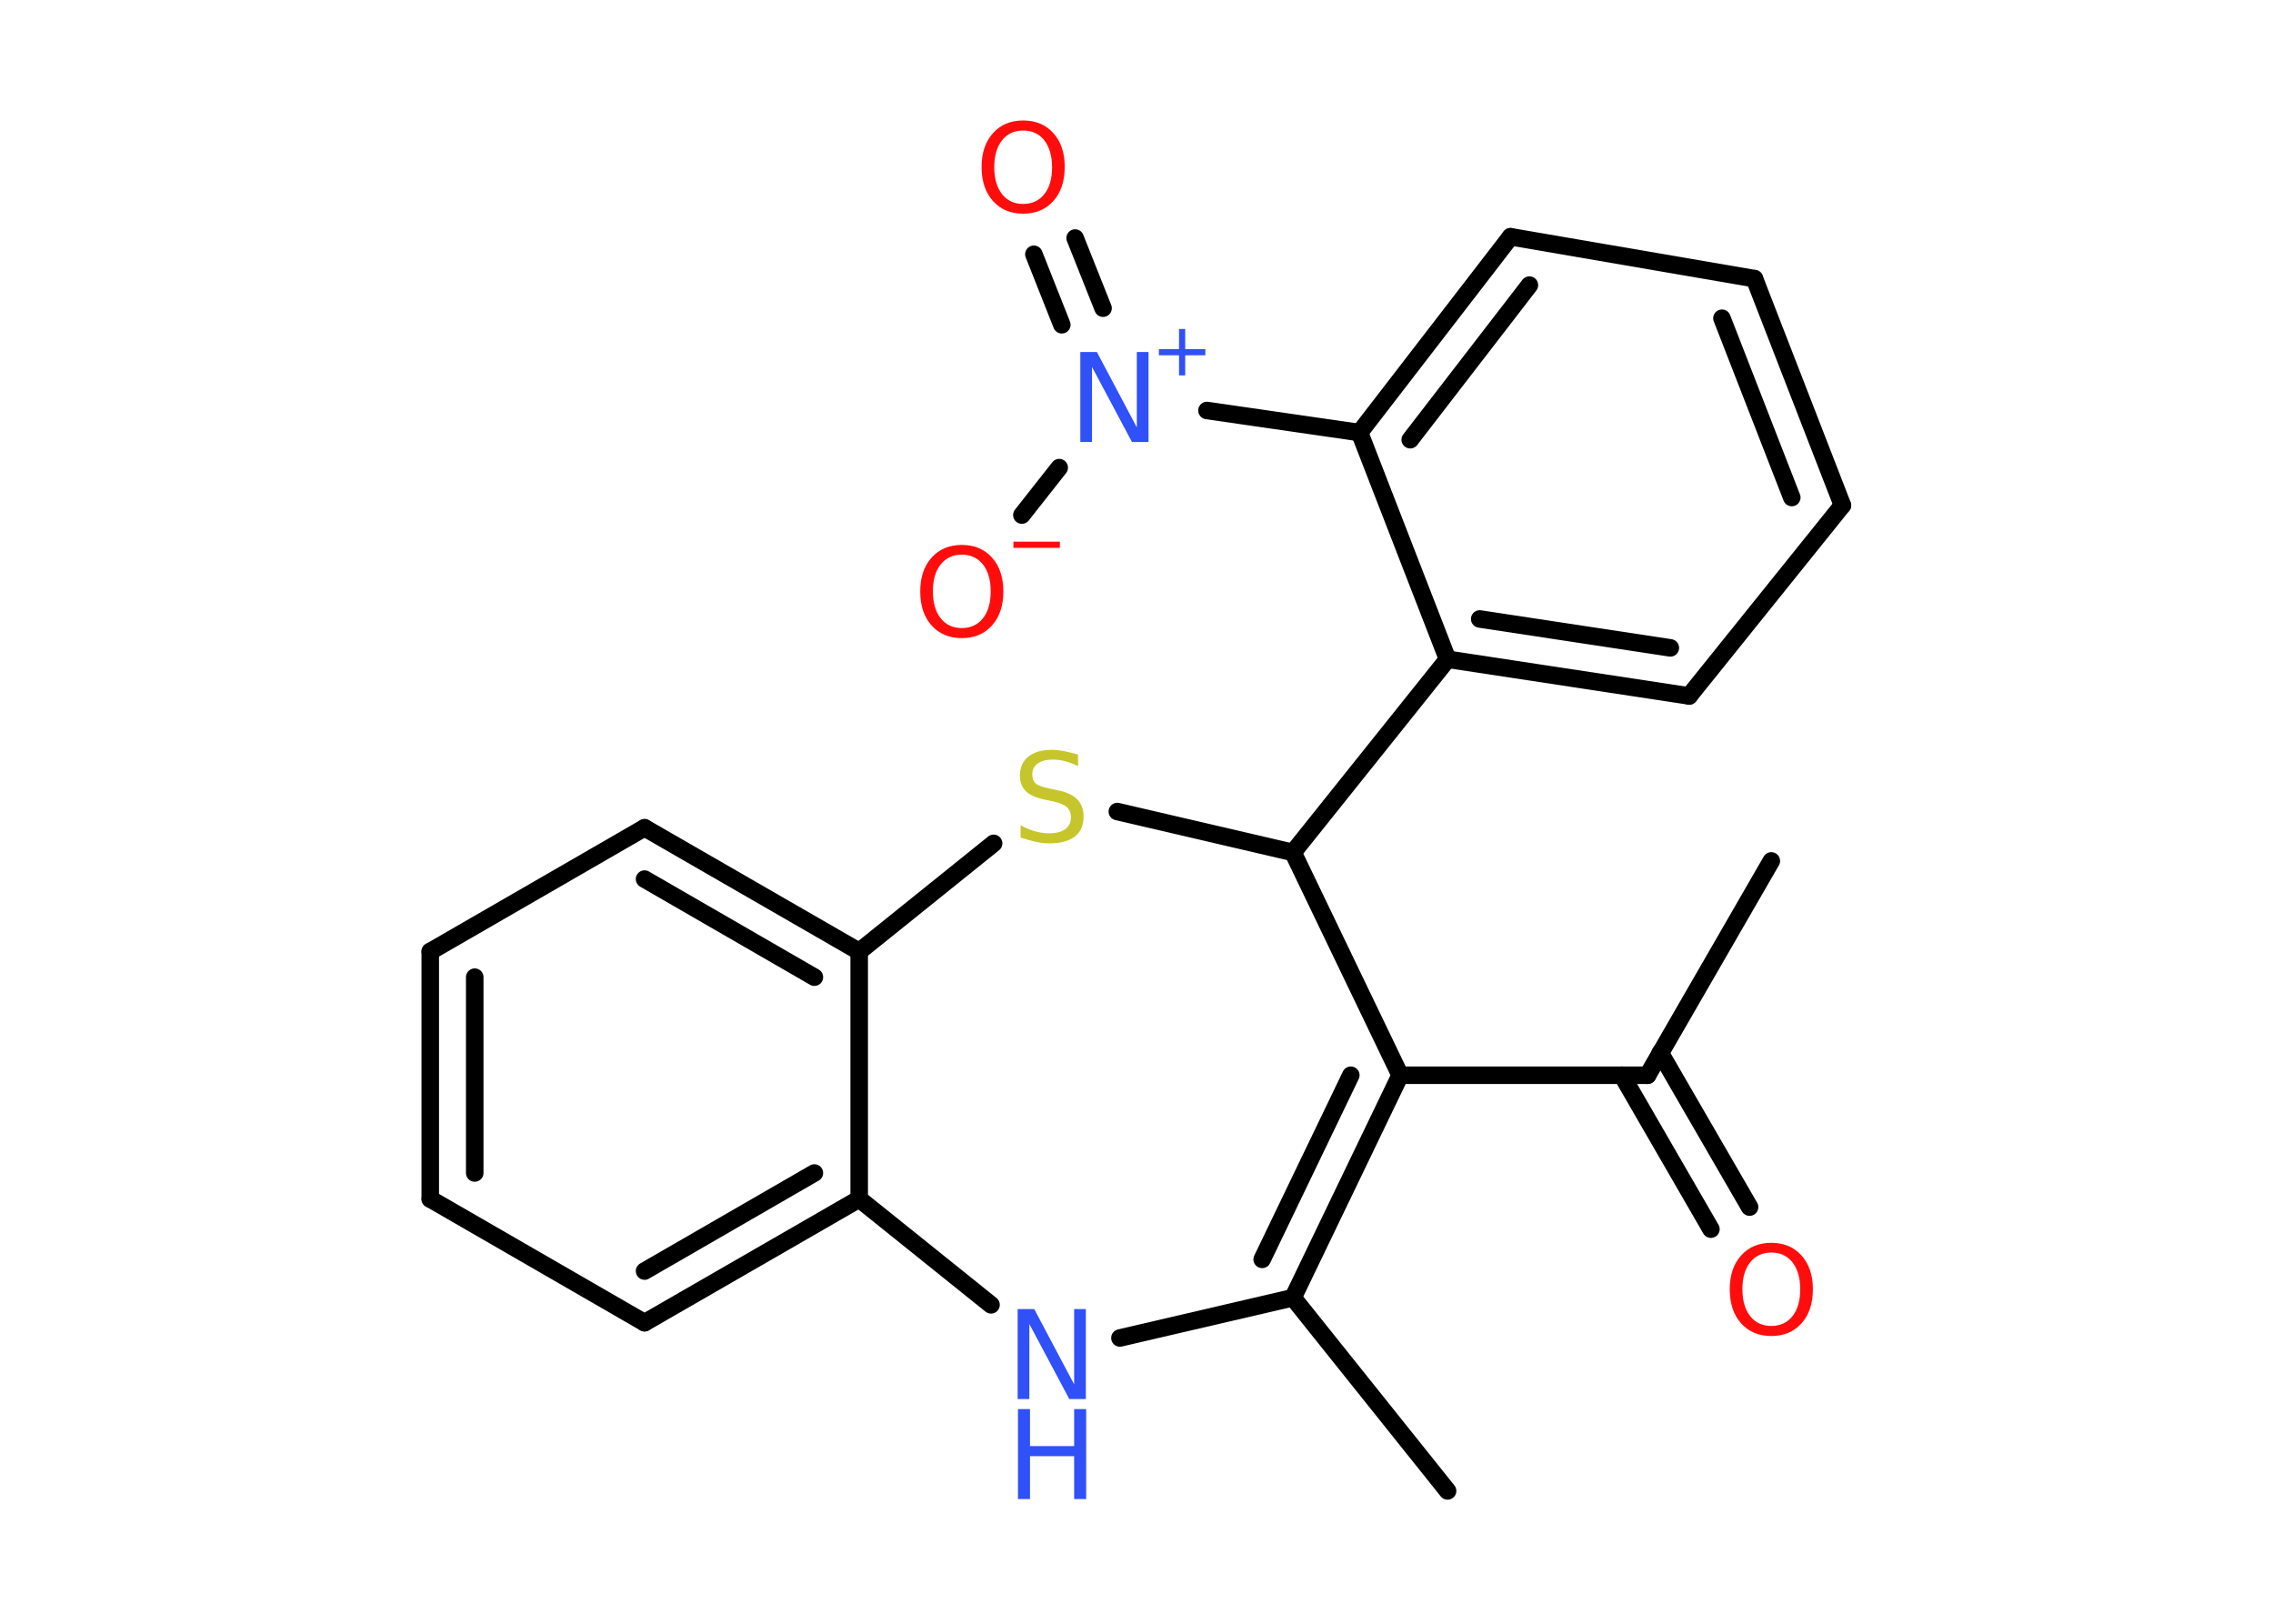 <?xml version='1.0' encoding='UTF-8'?>
<!DOCTYPE svg PUBLIC "-//W3C//DTD SVG 1.1//EN" "http://www.w3.org/Graphics/SVG/1.1/DTD/svg11.dtd">
<svg version='1.2' xmlns='http://www.w3.org/2000/svg' xmlns:xlink='http://www.w3.org/1999/xlink' width='70.0mm' height='50.0mm' viewBox='0 0 70.0 50.0'>
  <desc>Generated by the Chemistry Development Kit (http://github.com/cdk)</desc>
  <g stroke-linecap='round' stroke-linejoin='round' stroke='#000000' stroke-width='.54' fill='#FF0D0D'>
    <rect x='.0' y='.0' width='70.0' height='50.0' fill='#FFFFFF' stroke='none'/>
    <g id='mol1' class='mol'>
      <line id='mol1bnd1' class='bond' x1='54.55' y1='26.51' x2='50.74' y2='33.11'/>
      <g id='mol1bnd2' class='bond'>
        <line x1='51.13' y1='32.42' x2='53.88' y2='37.17'/>
        <line x1='49.95' y1='33.11' x2='52.69' y2='37.85'/>
      </g>
      <line id='mol1bnd3' class='bond' x1='50.74' y1='33.11' x2='43.12' y2='33.11'/>
      <g id='mol1bnd4' class='bond'>
        <line x1='39.82' y1='39.96' x2='43.12' y2='33.11'/>
        <line x1='38.87' y1='38.78' x2='41.6' y2='33.11'/>
      </g>
      <line id='mol1bnd5' class='bond' x1='39.82' y1='39.96' x2='44.58' y2='45.91'/>
      <line id='mol1bnd6' class='bond' x1='39.82' y1='39.96' x2='34.49' y2='41.2'/>
      <line id='mol1bnd7' class='bond' x1='30.52' y1='40.18' x2='26.46' y2='36.92'/>
      <g id='mol1bnd8' class='bond'>
        <line x1='19.85' y1='40.73' x2='26.46' y2='36.92'/>
        <line x1='19.85' y1='39.14' x2='25.08' y2='36.12'/>
      </g>
      <line id='mol1bnd9' class='bond' x1='19.85' y1='40.73' x2='13.25' y2='36.92'/>
      <g id='mol1bnd10' class='bond'>
        <line x1='13.25' y1='29.3' x2='13.25' y2='36.92'/>
        <line x1='14.62' y1='30.09' x2='14.62' y2='36.12'/>
      </g>
      <line id='mol1bnd11' class='bond' x1='13.25' y1='29.3' x2='19.85' y2='25.49'/>
      <g id='mol1bnd12' class='bond'>
        <line x1='26.46' y1='29.3' x2='19.85' y2='25.49'/>
        <line x1='25.08' y1='30.09' x2='19.85' y2='27.07'/>
      </g>
      <line id='mol1bnd13' class='bond' x1='26.46' y1='36.92' x2='26.46' y2='29.3'/>
      <line id='mol1bnd14' class='bond' x1='26.46' y1='29.3' x2='30.6' y2='25.97'/>
      <line id='mol1bnd15' class='bond' x1='34.41' y1='24.99' x2='39.82' y2='26.25'/>
      <line id='mol1bnd16' class='bond' x1='43.12' y1='33.11' x2='39.82' y2='26.25'/>
      <line id='mol1bnd17' class='bond' x1='39.82' y1='26.25' x2='44.58' y2='20.3'/>
      <g id='mol1bnd18' class='bond'>
        <line x1='44.58' y1='20.3' x2='52.02' y2='21.43'/>
        <line x1='45.57' y1='19.06' x2='51.44' y2='19.95'/>
      </g>
      <line id='mol1bnd19' class='bond' x1='52.02' y1='21.43' x2='56.74' y2='15.56'/>
      <g id='mol1bnd20' class='bond'>
        <line x1='56.74' y1='15.56' x2='54.03' y2='8.58'/>
        <line x1='55.18' y1='15.32' x2='53.03' y2='9.8'/>
      </g>
      <line id='mol1bnd21' class='bond' x1='54.03' y1='8.58' x2='46.52' y2='7.29'/>
      <g id='mol1bnd22' class='bond'>
        <line x1='46.52' y1='7.29' x2='41.87' y2='13.32'/>
        <line x1='47.1' y1='8.78' x2='43.43' y2='13.54'/>
      </g>
      <line id='mol1bnd23' class='bond' x1='44.58' y1='20.3' x2='41.87' y2='13.32'/>
      <line id='mol1bnd24' class='bond' x1='41.87' y1='13.32' x2='37.17' y2='12.64'/>
      <g id='mol1bnd25' class='bond'>
        <line x1='32.7' y1='10.0' x2='31.84' y2='7.83'/>
        <line x1='33.97' y1='9.49' x2='33.11' y2='7.33'/>
      </g>
      <line id='mol1bnd26' class='bond' x1='32.62' y1='14.4' x2='31.47' y2='15.86'/>
      <path id='mol1atm3' class='atom' d='M54.55 38.57q-.41 .0 -.65 .3q-.24 .3 -.24 .83q.0 .52 .24 .83q.24 .3 .65 .3q.41 .0 .65 -.3q.24 -.3 .24 -.83q.0 -.52 -.24 -.83q-.24 -.3 -.65 -.3zM54.55 38.27q.58 .0 .93 .39q.35 .39 .35 1.04q.0 .66 -.35 1.05q-.35 .39 -.93 .39q-.58 .0 -.93 -.39q-.35 -.39 -.35 -1.05q.0 -.65 .35 -1.04q.35 -.39 .93 -.39z' stroke='none'/>
      <g id='mol1atm7' class='atom'>
        <path d='M31.35 40.31h.5l1.23 2.32v-2.32h.36v2.77h-.51l-1.23 -2.31v2.31h-.36v-2.77z' stroke='none' fill='#3050F8'/>
        <path d='M31.35 43.39h.37v1.14h1.36v-1.14h.37v2.77h-.37v-1.32h-1.36v1.32h-.37v-2.77z' stroke='none' fill='#3050F8'/>
      </g>
      <path id='mol1atm14' class='atom' d='M33.2 23.23v.36q-.21 -.1 -.4 -.15q-.19 -.05 -.37 -.05q-.31 .0 -.47 .12q-.17 .12 -.17 .34q.0 .18 .11 .28q.11 .09 .42 .15l.23 .05q.42 .08 .62 .28q.2 .2 .2 .54q.0 .4 -.27 .61q-.27 .21 -.79 .21q-.2 .0 -.42 -.05q-.22 -.05 -.46 -.13v-.38q.23 .13 .45 .19q.22 .06 .43 .06q.32 .0 .5 -.13q.17 -.13 .17 -.36q.0 -.21 -.13 -.32q-.13 -.11 -.41 -.17l-.23 -.05q-.42 -.08 -.61 -.26q-.19 -.18 -.19 -.49q.0 -.37 .26 -.58q.26 -.21 .71 -.21q.19 .0 .39 .04q.2 .04 .41 .1z' stroke='none' fill='#C6C62C'/>
      <g id='mol1atm22' class='atom'>
        <path d='M33.28 10.84h.5l1.23 2.32v-2.32h.36v2.77h-.51l-1.23 -2.31v2.31h-.36v-2.77z' stroke='none' fill='#3050F8'/>
        <path d='M36.5 10.13v.62h.62v.19h-.62v.62h-.19v-.62h-.62v-.19h.62v-.62h.19z' stroke='none' fill='#3050F8'/>
      </g>
      <path id='mol1atm23' class='atom' d='M31.51 4.02q-.41 .0 -.65 .3q-.24 .3 -.24 .83q.0 .52 .24 .83q.24 .3 .65 .3q.41 .0 .65 -.3q.24 -.3 .24 -.83q.0 -.52 -.24 -.83q-.24 -.3 -.65 -.3zM31.51 3.71q.58 .0 .93 .39q.35 .39 .35 1.04q.0 .66 -.35 1.05q-.35 .39 -.93 .39q-.58 .0 -.93 -.39q-.35 -.39 -.35 -1.05q.0 -.65 .35 -1.04q.35 -.39 .93 -.39z' stroke='none'/>
      <g id='mol1atm24' class='atom'>
        <path d='M29.62 17.08q-.41 .0 -.65 .3q-.24 .3 -.24 .83q.0 .52 .24 .83q.24 .3 .65 .3q.41 .0 .65 -.3q.24 -.3 .24 -.83q.0 -.52 -.24 -.83q-.24 -.3 -.65 -.3zM29.62 16.78q.58 .0 .93 .39q.35 .39 .35 1.04q.0 .66 -.35 1.05q-.35 .39 -.93 .39q-.58 .0 -.93 -.39q-.35 -.39 -.35 -1.05q.0 -.65 .35 -1.04q.35 -.39 .93 -.39z' stroke='none'/>
        <path d='M31.21 16.68h1.43v.19h-1.43v-.19z' stroke='none'/>
      </g>
    </g>
  </g>
</svg>
